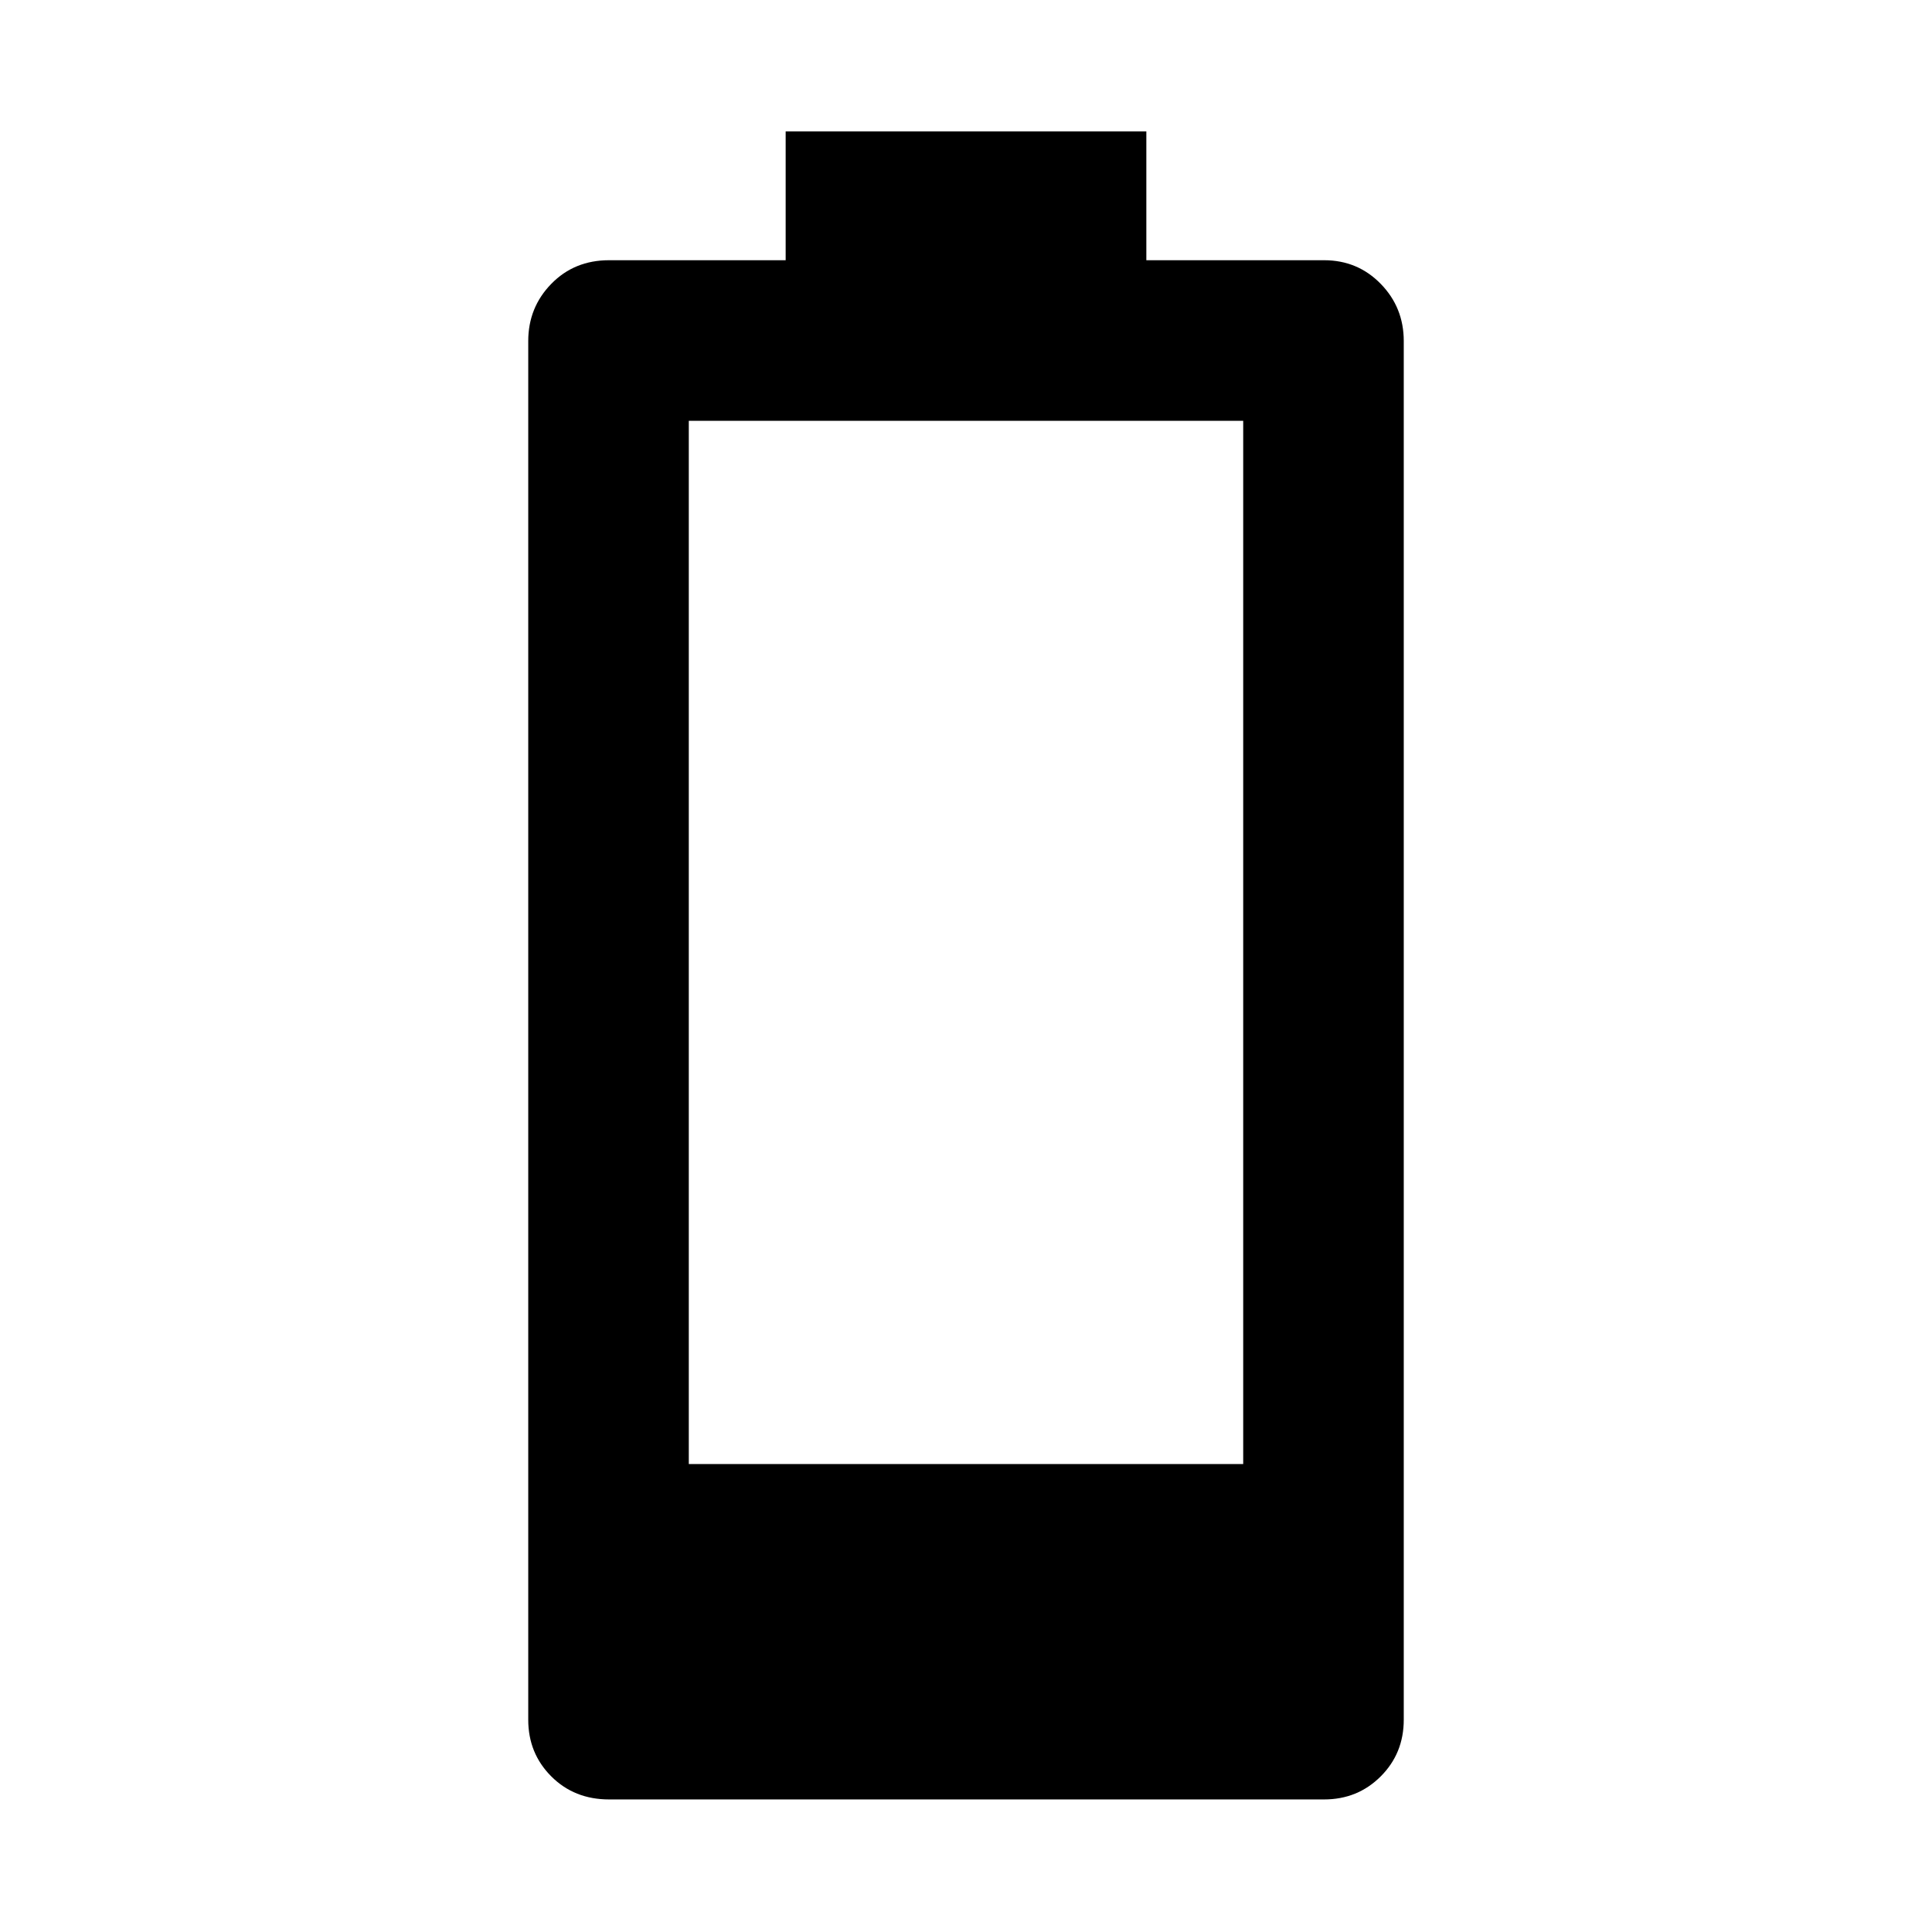 <svg xmlns="http://www.w3.org/2000/svg" width="48" height="48" viewBox="0 -960 960 960"><path d="M302.65-65.87q-17.27 0-28.72-11.45t-11.45-28.16v-685.04q0-16.71 11.45-28.44 11.45-11.74 28.72-11.74h87.74v-64h179.22v64h88.3q16.71 0 28.16 11.74 11.45 11.73 11.45 28.44v685.04q0 16.71-11.45 28.16t-28.16 11.45H302.65Zm39.61-166.65h275.48v-518.39H342.26v518.39Z"/></svg>